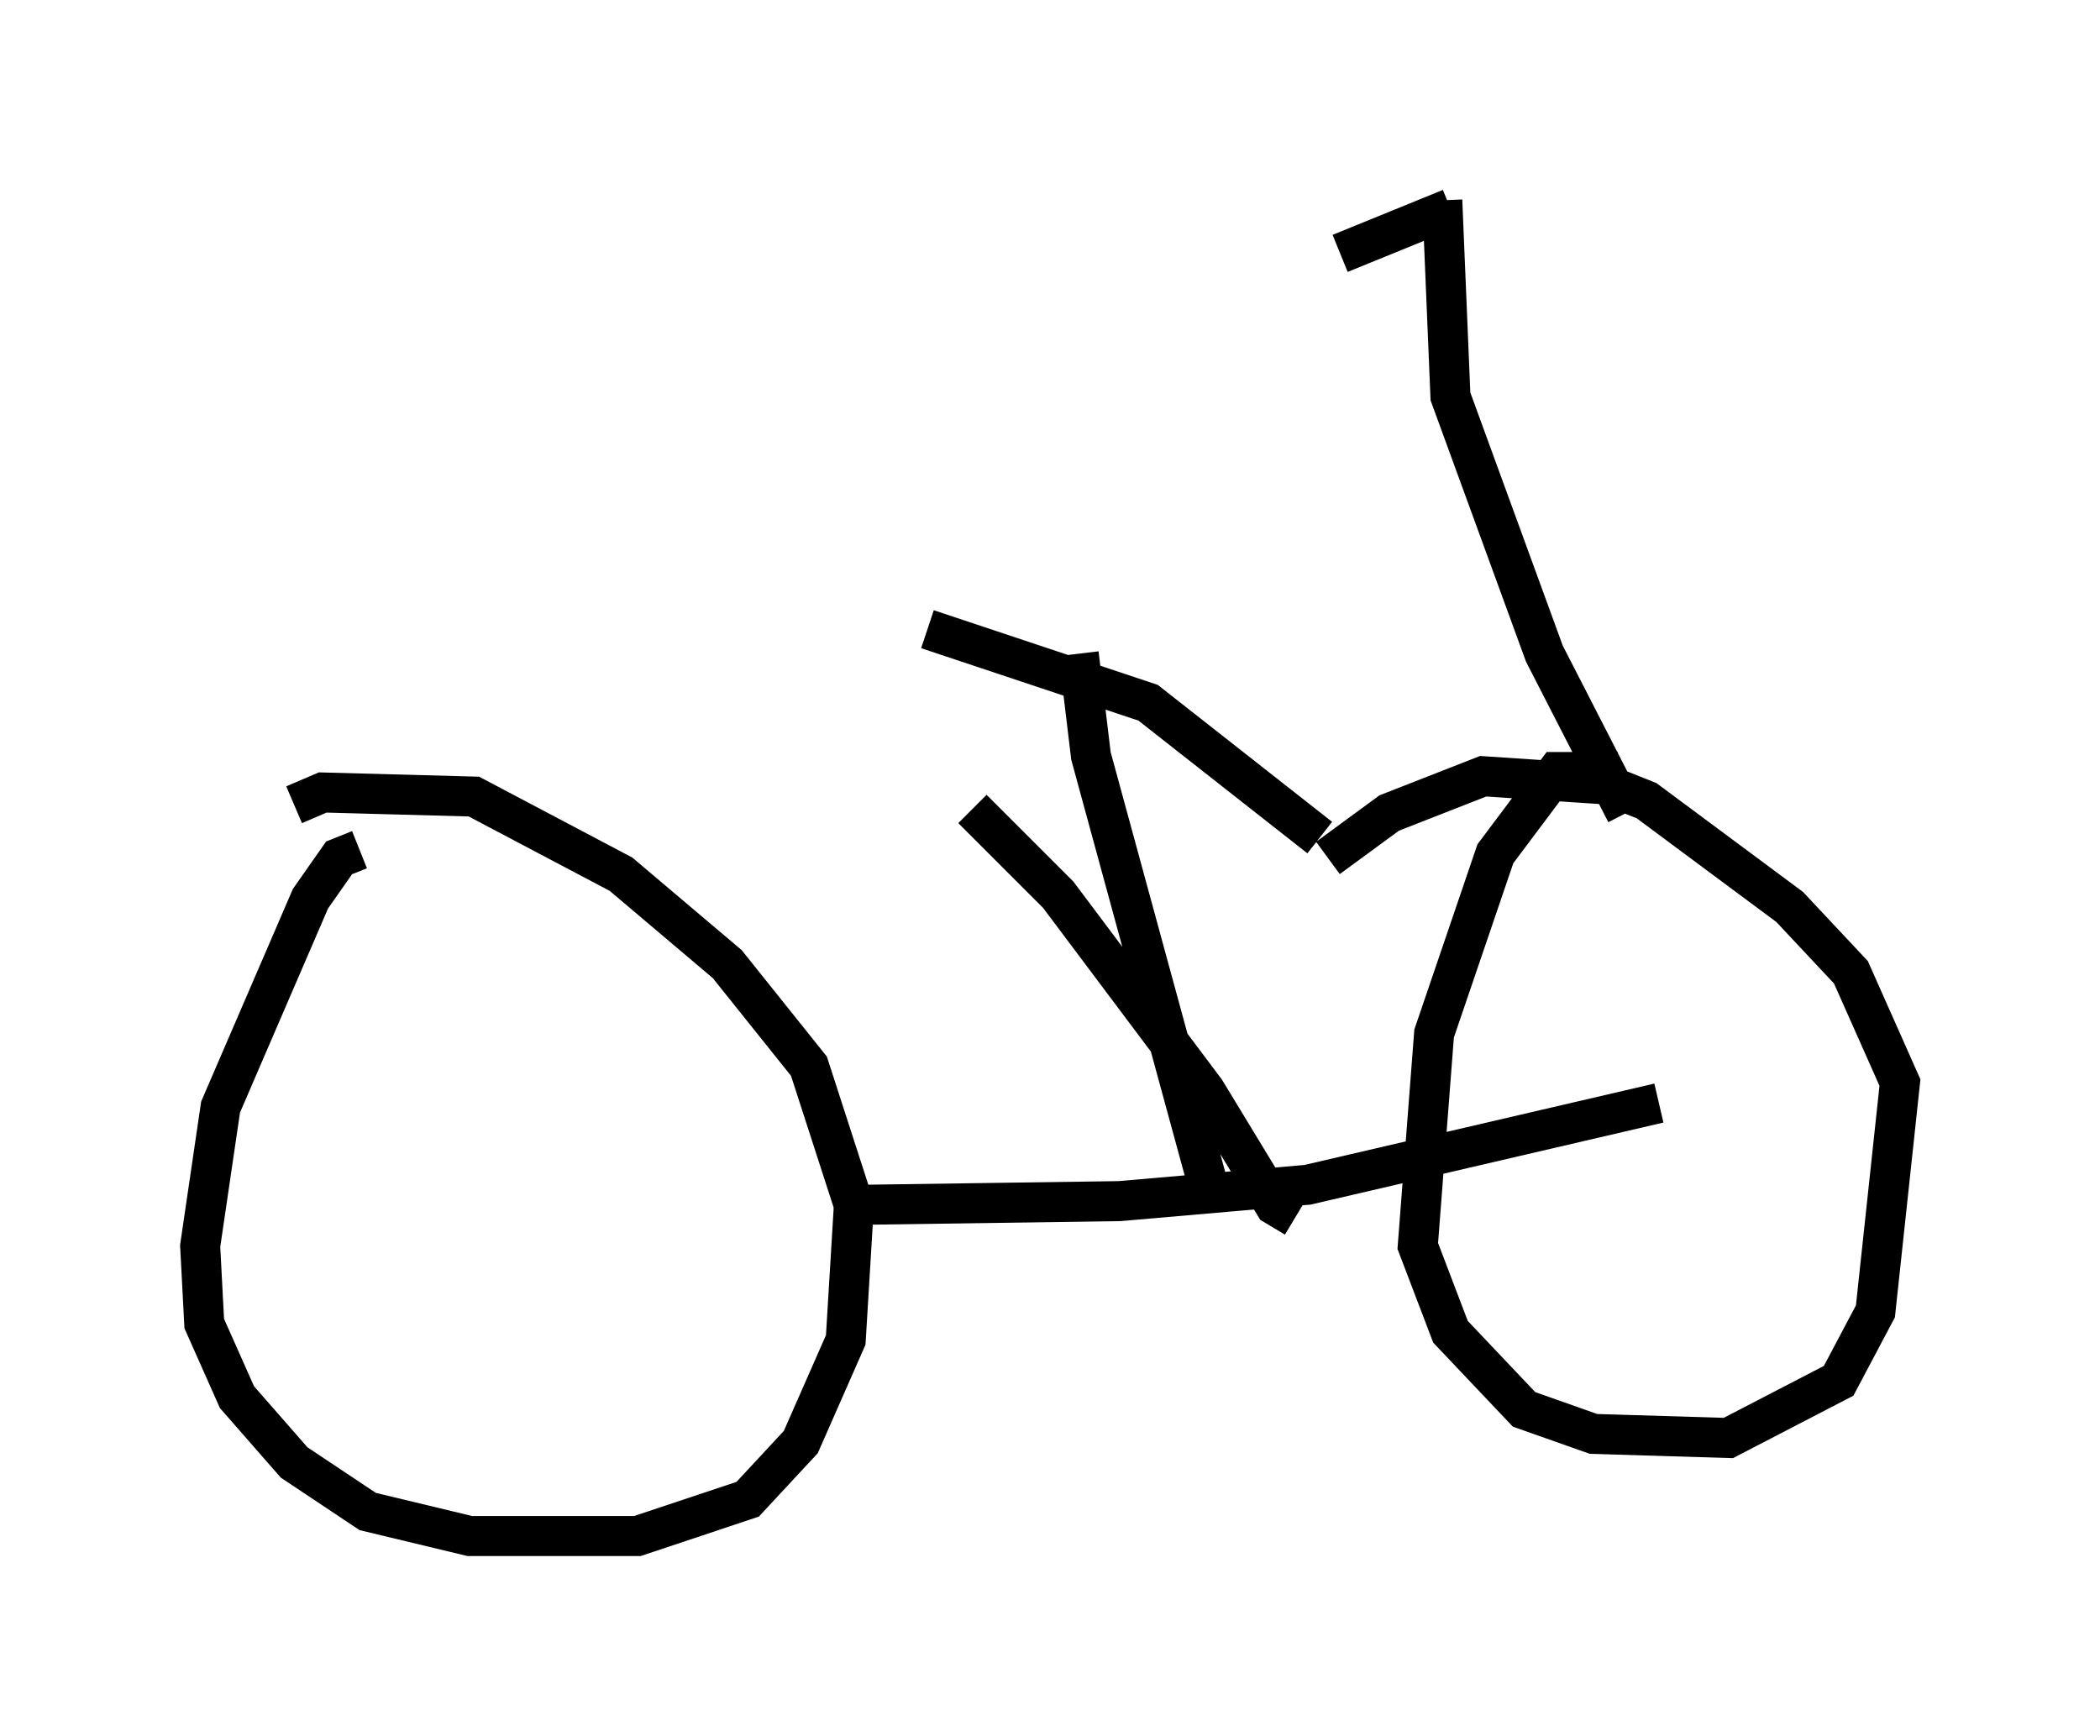 <?xml version="1.0" encoding="utf-8" ?>
<svg baseProfile="full" height="43.382" version="1.1" width="52.467" xmlns="http://www.w3.org/2000/svg" xmlns:ev="http://www.w3.org/2001/xml-events" xmlns:xlink="http://www.w3.org/1999/xlink"><defs /><rect fill="white" height="43.382" width="52.467" x="0" y="0" /><path d="M10.513, 21.436 m-1.531, -0.204 l-0.51, 0.204 -0.715, 1.021 l-2.246, 5.206 -0.51, 3.471 l0.102, 1.94 0.817, 1.838 l1.429, 1.633 1.838, 1.225 l2.552, 0.613 4.185, 0.0 l2.756, -0.919 1.327, -1.429 l1.123, -2.552 0.204, -3.369 l-1.123, -3.471 -2.042, -2.552 l-2.654, -2.246 -3.675, -1.94 l-3.777, -0.102 -0.715, 0.306 m33.075, -0.817 l-1.531, 0.0 -1.531, 2.042 l-1.531, 4.492 -0.408, 5.308 l0.817, 2.144 1.838, 1.94 l1.735, 0.613 3.369, 0.102 l2.756, -1.429 0.919, -1.735 l0.613, -5.717 -1.225, -2.756 l-1.531, -1.633 -3.573, -2.654 l-1.021, -0.408 -3.063, -0.204 l-2.348, 0.919 -1.531, 1.123 m-12.352, 8.677 l7.146, -0.102 4.696, -0.408 l8.779, -2.042 m-11.127, 2.552 l-3.063, -11.229 -0.306, -2.552 m5.41, 14.088 l-0.51, -0.306 -1.735, -2.858 l-3.675, -4.9 -2.144, -2.144 m8.677, 0.715 l-4.288, -3.369 -5.513, -1.838 m17.456, 4.594 l-2.042, -3.981 -2.348, -6.431 l-0.204, -4.9 m0.204, 0.204 l-2.756, 1.123 " fill="none" stroke="black" stroke-width="1" /></svg>